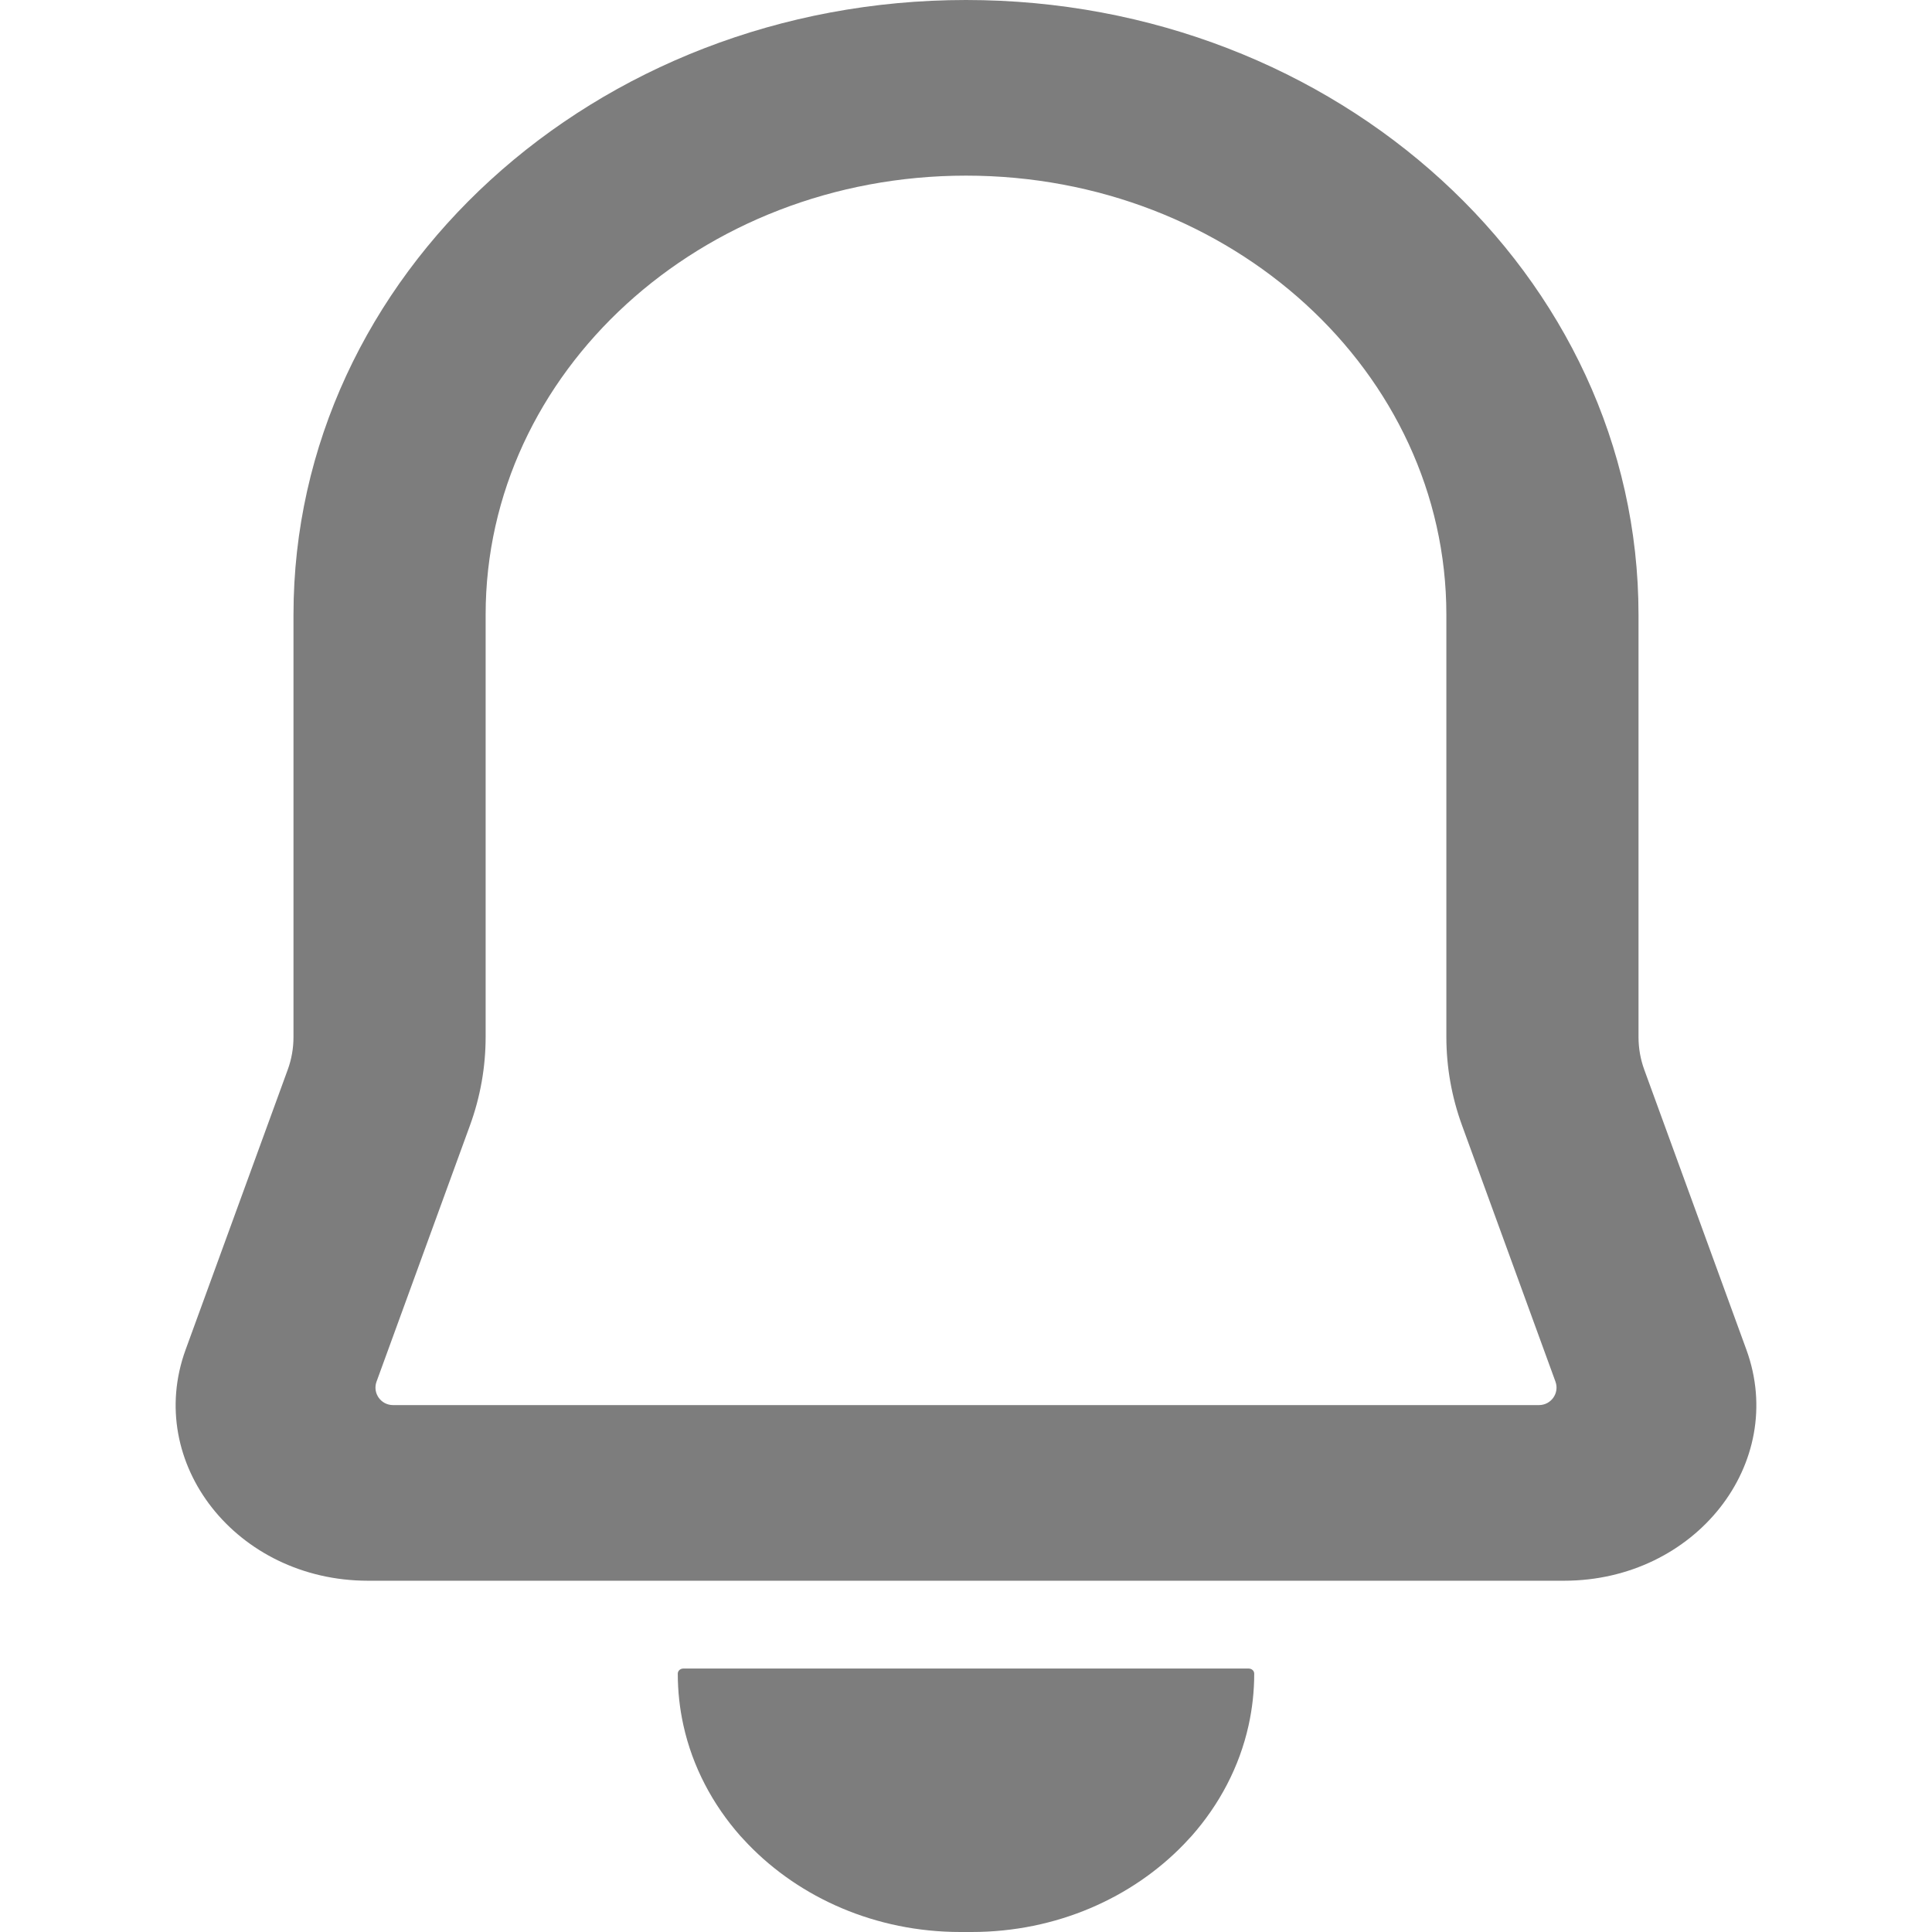 <svg width="11" height="11" viewBox="0 0 11 11" fill="none" xmlns="http://www.w3.org/2000/svg">
<path fill-rule="evenodd" clip-rule="evenodd" d="M1.671 3.5C1.671 1.567 3.385 0 5.5 0C7.615 0 9.329 1.567 9.329 3.5V5.904C9.329 5.968 9.34 6.031 9.362 6.091L9.943 7.684C10.179 8.331 9.652 9 8.905 9H2.095C1.348 9 0.821 8.331 1.057 7.684L1.638 6.091C1.66 6.031 1.671 5.968 1.671 5.904V3.5ZM8.235 3.5V5.904C8.235 6.075 8.265 6.245 8.324 6.407L8.856 7.866C8.88 7.931 8.832 8 8.762 8H2.238C2.168 8 2.12 7.931 2.144 7.866L2.676 6.407C2.735 6.245 2.765 6.075 2.765 5.904V3.5C2.765 2.119 3.99 1 5.5 1C7.011 1 8.235 2.119 8.235 3.5Z" fill="#7D7D7D"/>
<path d="M3.891 9.823C3.943 10.059 4.057 10.274 4.216 10.454C4.23 10.469 4.245 10.485 4.259 10.5C4.554 10.806 4.986 11 5.468 11H5.532C6.014 11 6.446 10.806 6.741 10.5C6.755 10.485 6.77 10.469 6.784 10.454C6.943 10.274 7.057 10.059 7.109 9.823C7.13 9.728 7.141 9.63 7.141 9.529C7.141 9.513 7.127 9.5 7.109 9.5H3.891C3.873 9.5 3.859 9.513 3.859 9.529C3.859 9.63 3.87 9.728 3.891 9.823Z" fill="#7D7D7D"/>
</svg>
